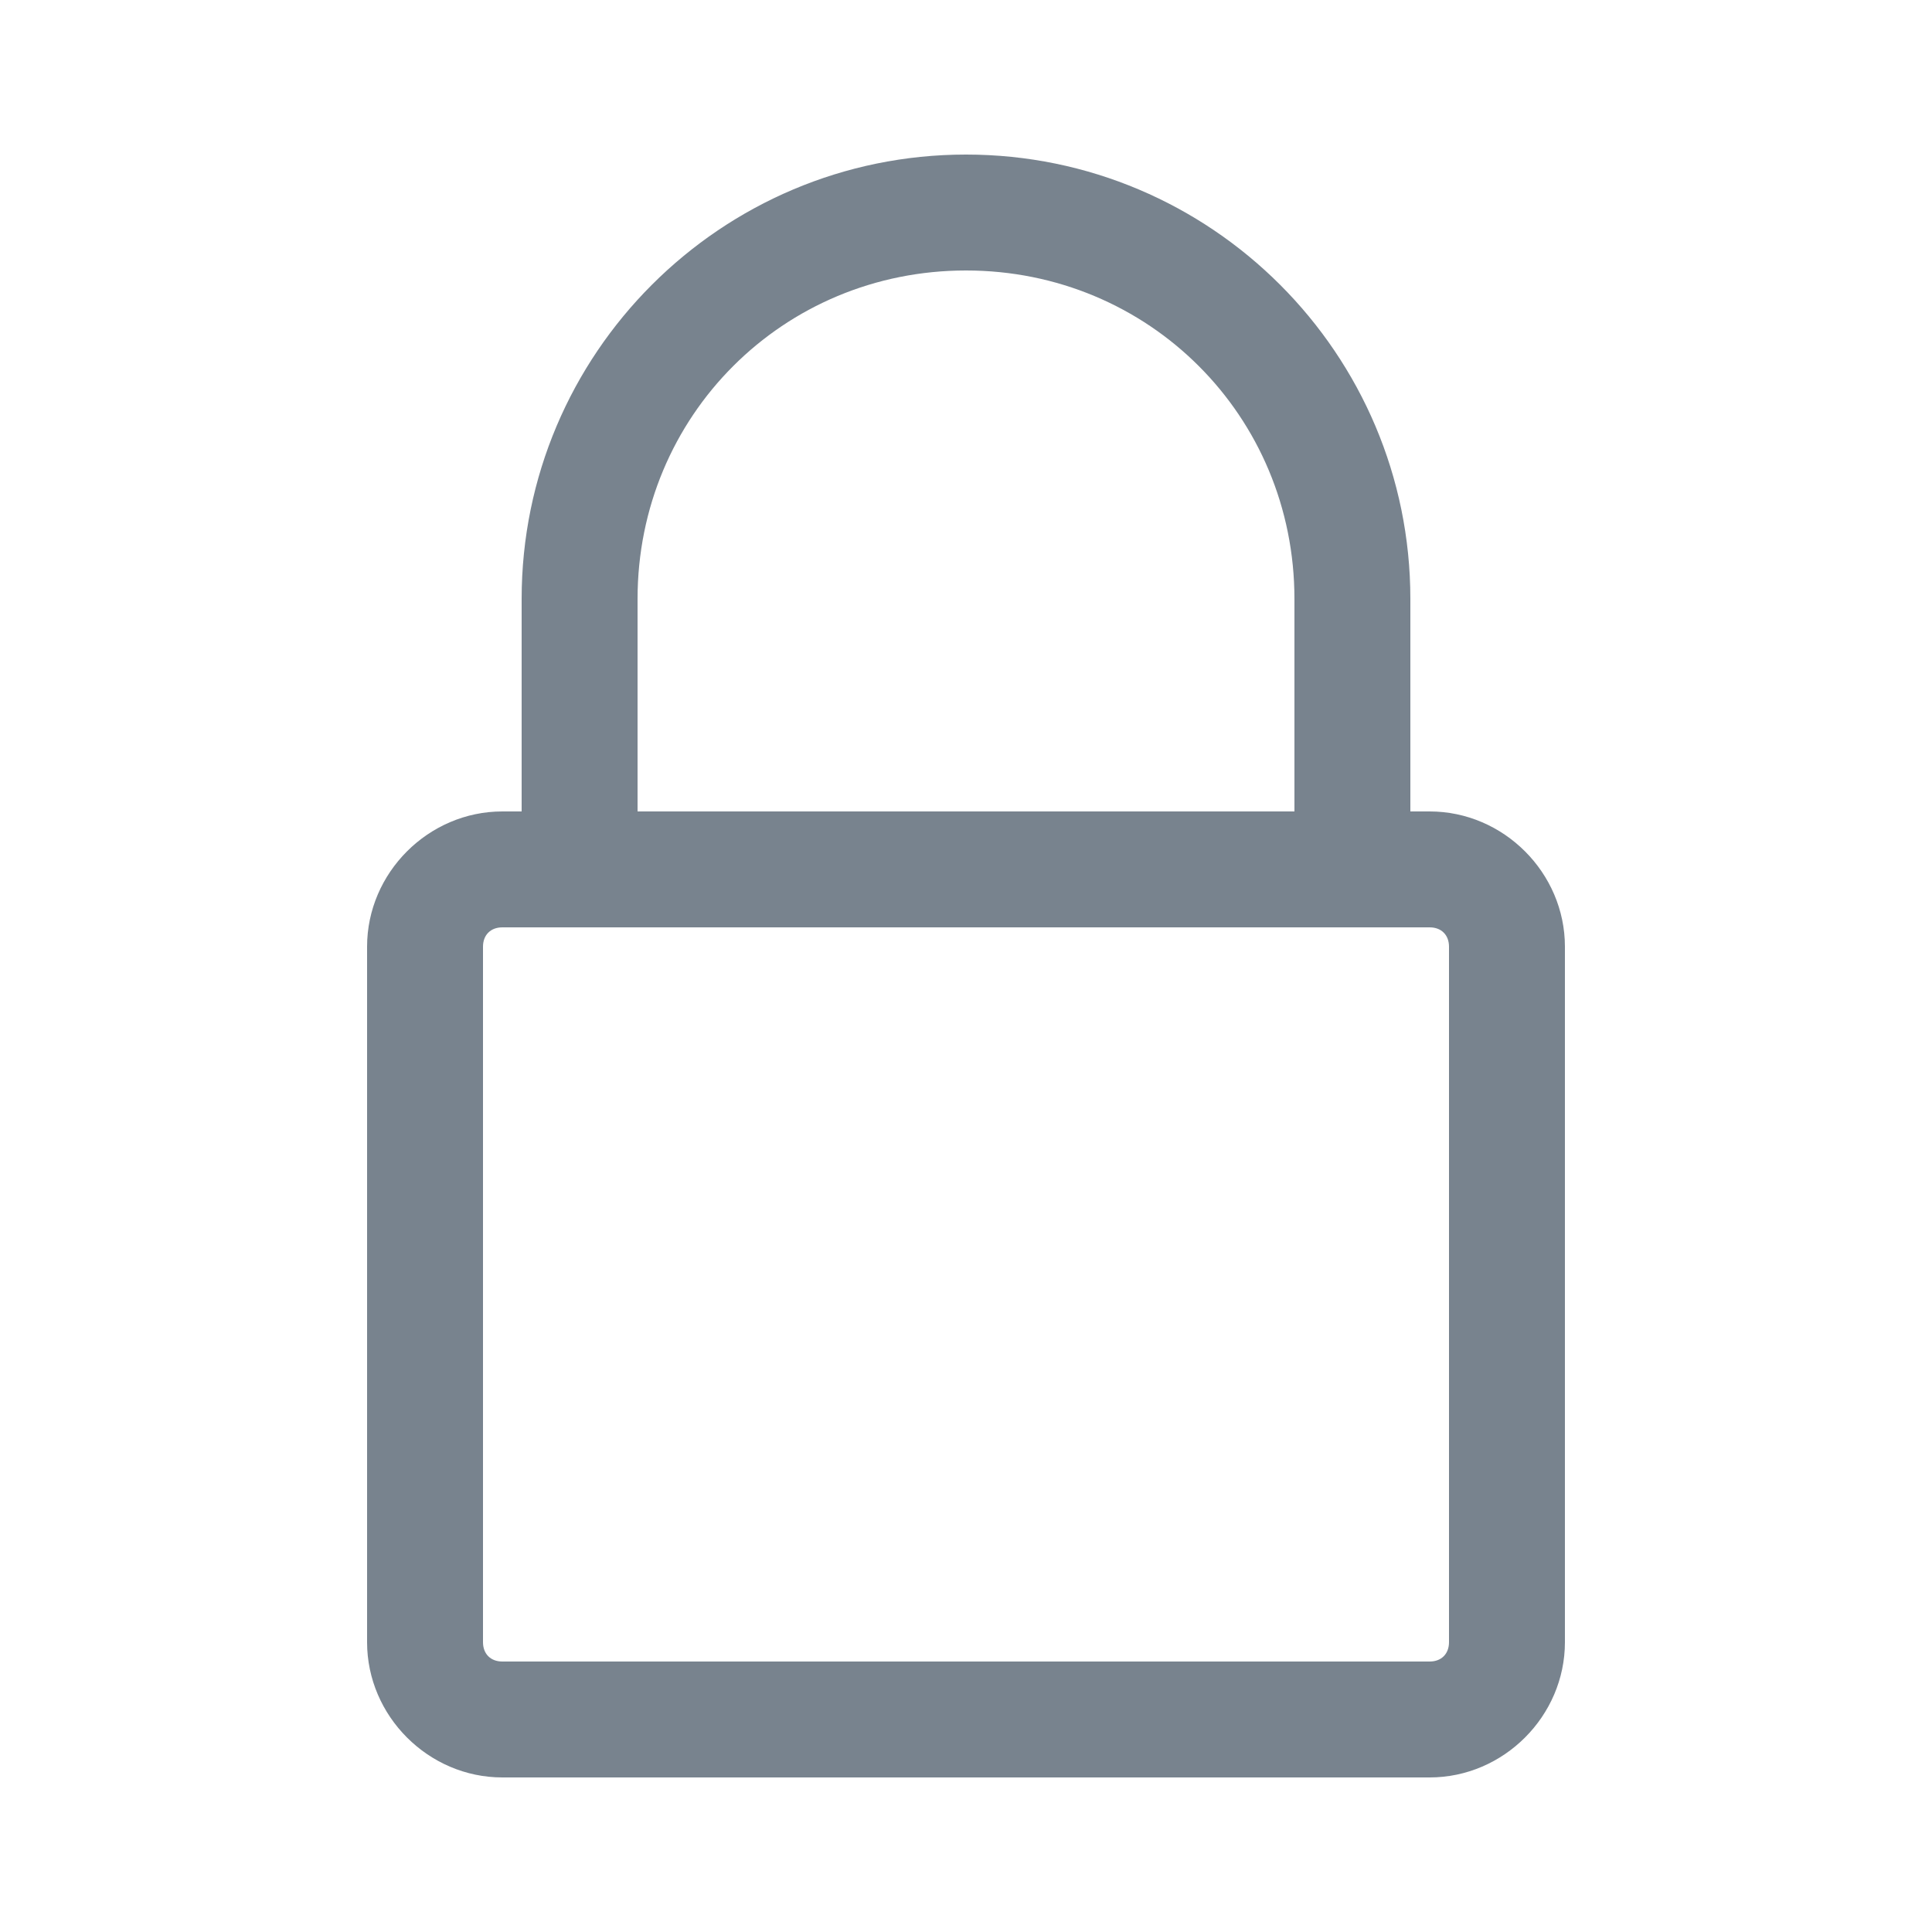 <?xml version="1.0" encoding="UTF-8"?>
<svg fill="#78838E" width="100pt" height="100pt" version="1.1" viewBox="0 0 100 100" xmlns="http://www.w3.org/2000/svg">
 <path d="m50 8c-12.691 0-23 10.309-23 23v11h-1c-3.824 0-7 3.176-7 7v36c0 3.824 3.176 7 7 7h48c3.824 0 7-3.176 7-7v-36c0-3.824-3.176-7-7-7h-1v-11c0-12.691-10.309-23-23-23zm0 6c9.469 0 17 7.531 17 17v11h-34v-11c0-9.469 7.531-17 17-17zm-24 34h48c0.605 0 1 0.395 1 1v36c0 0.605-0.395 1-1 1h-48c-0.605 0-1-0.395-1-1v-36c0-0.605 0.395-1 1-1z"/>
</svg>
